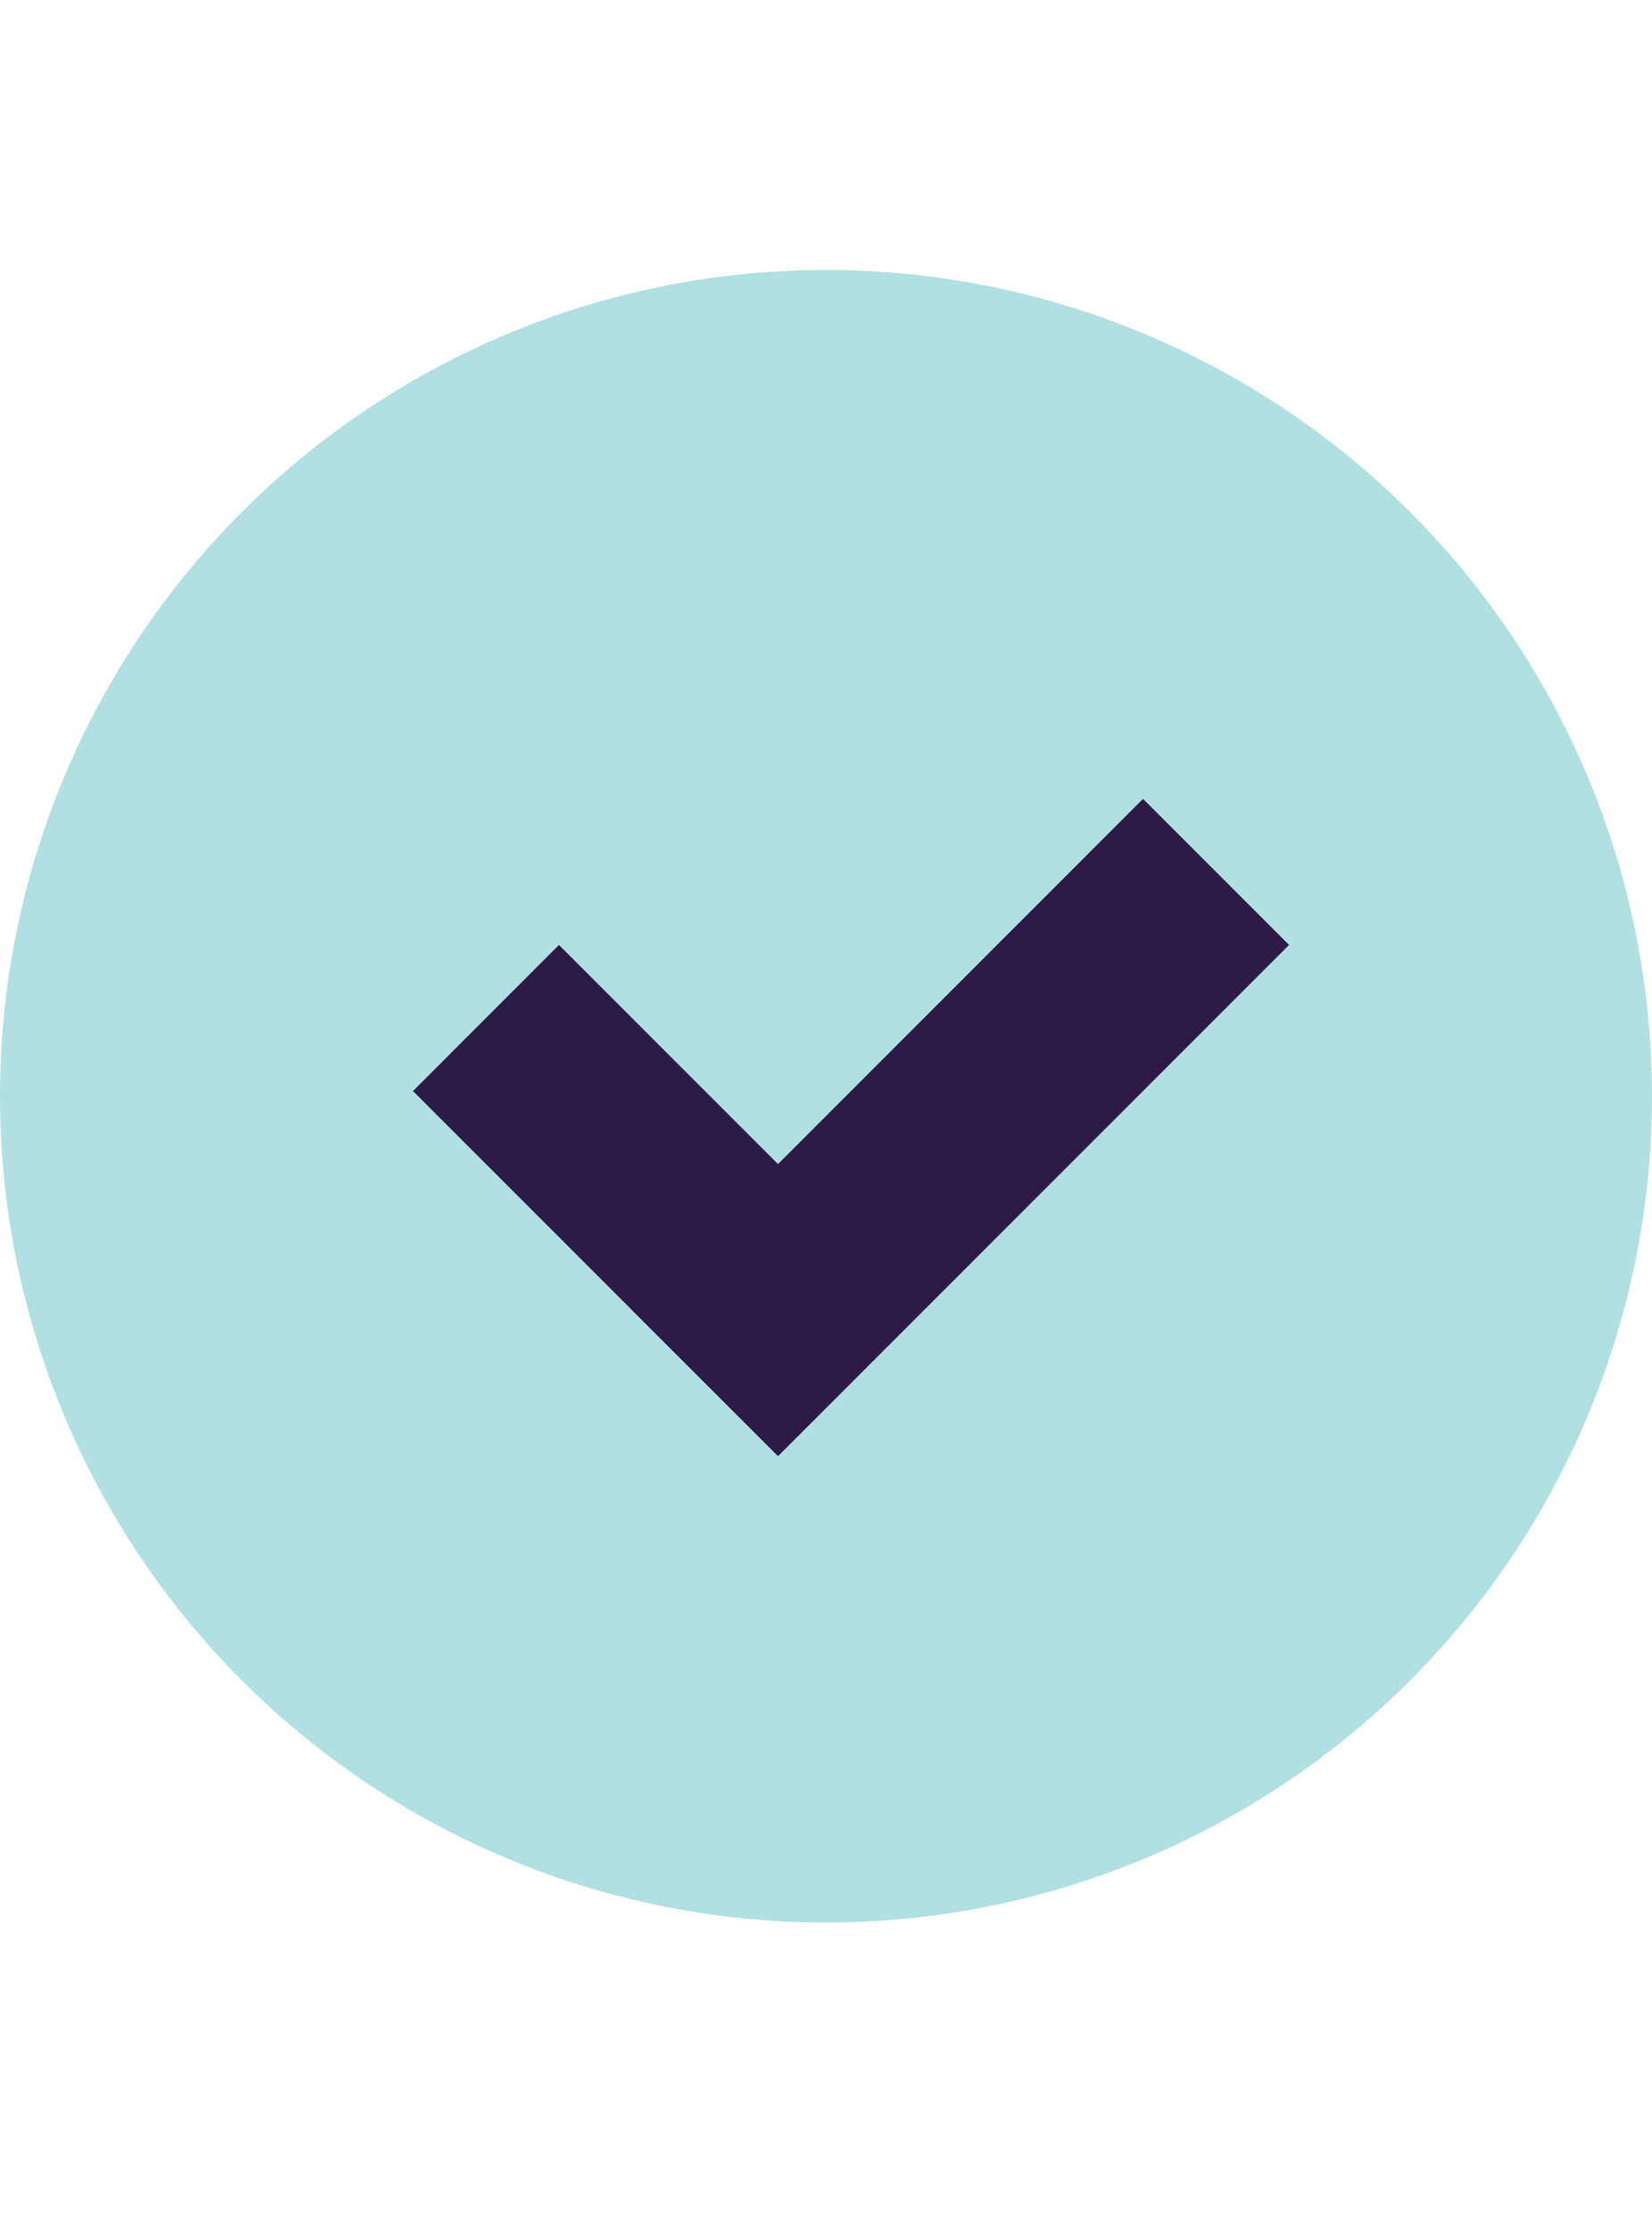 <svg width="20" height="27" viewBox="0 0 20 27" fill="none" xmlns="http://www.w3.org/2000/svg">
<circle cx="10" cy="13.267" r="10" fill="#B0E0E2"/>
<path fill-rule="evenodd" clip-rule="evenodd" d="M7.651 15.855L7.651 15.856L9.419 17.623L15.606 11.436L13.838 9.668L9.419 14.088L6.767 11.436L5 13.204L7.651 15.855Z" fill="#2E1A47"/>
</svg>
